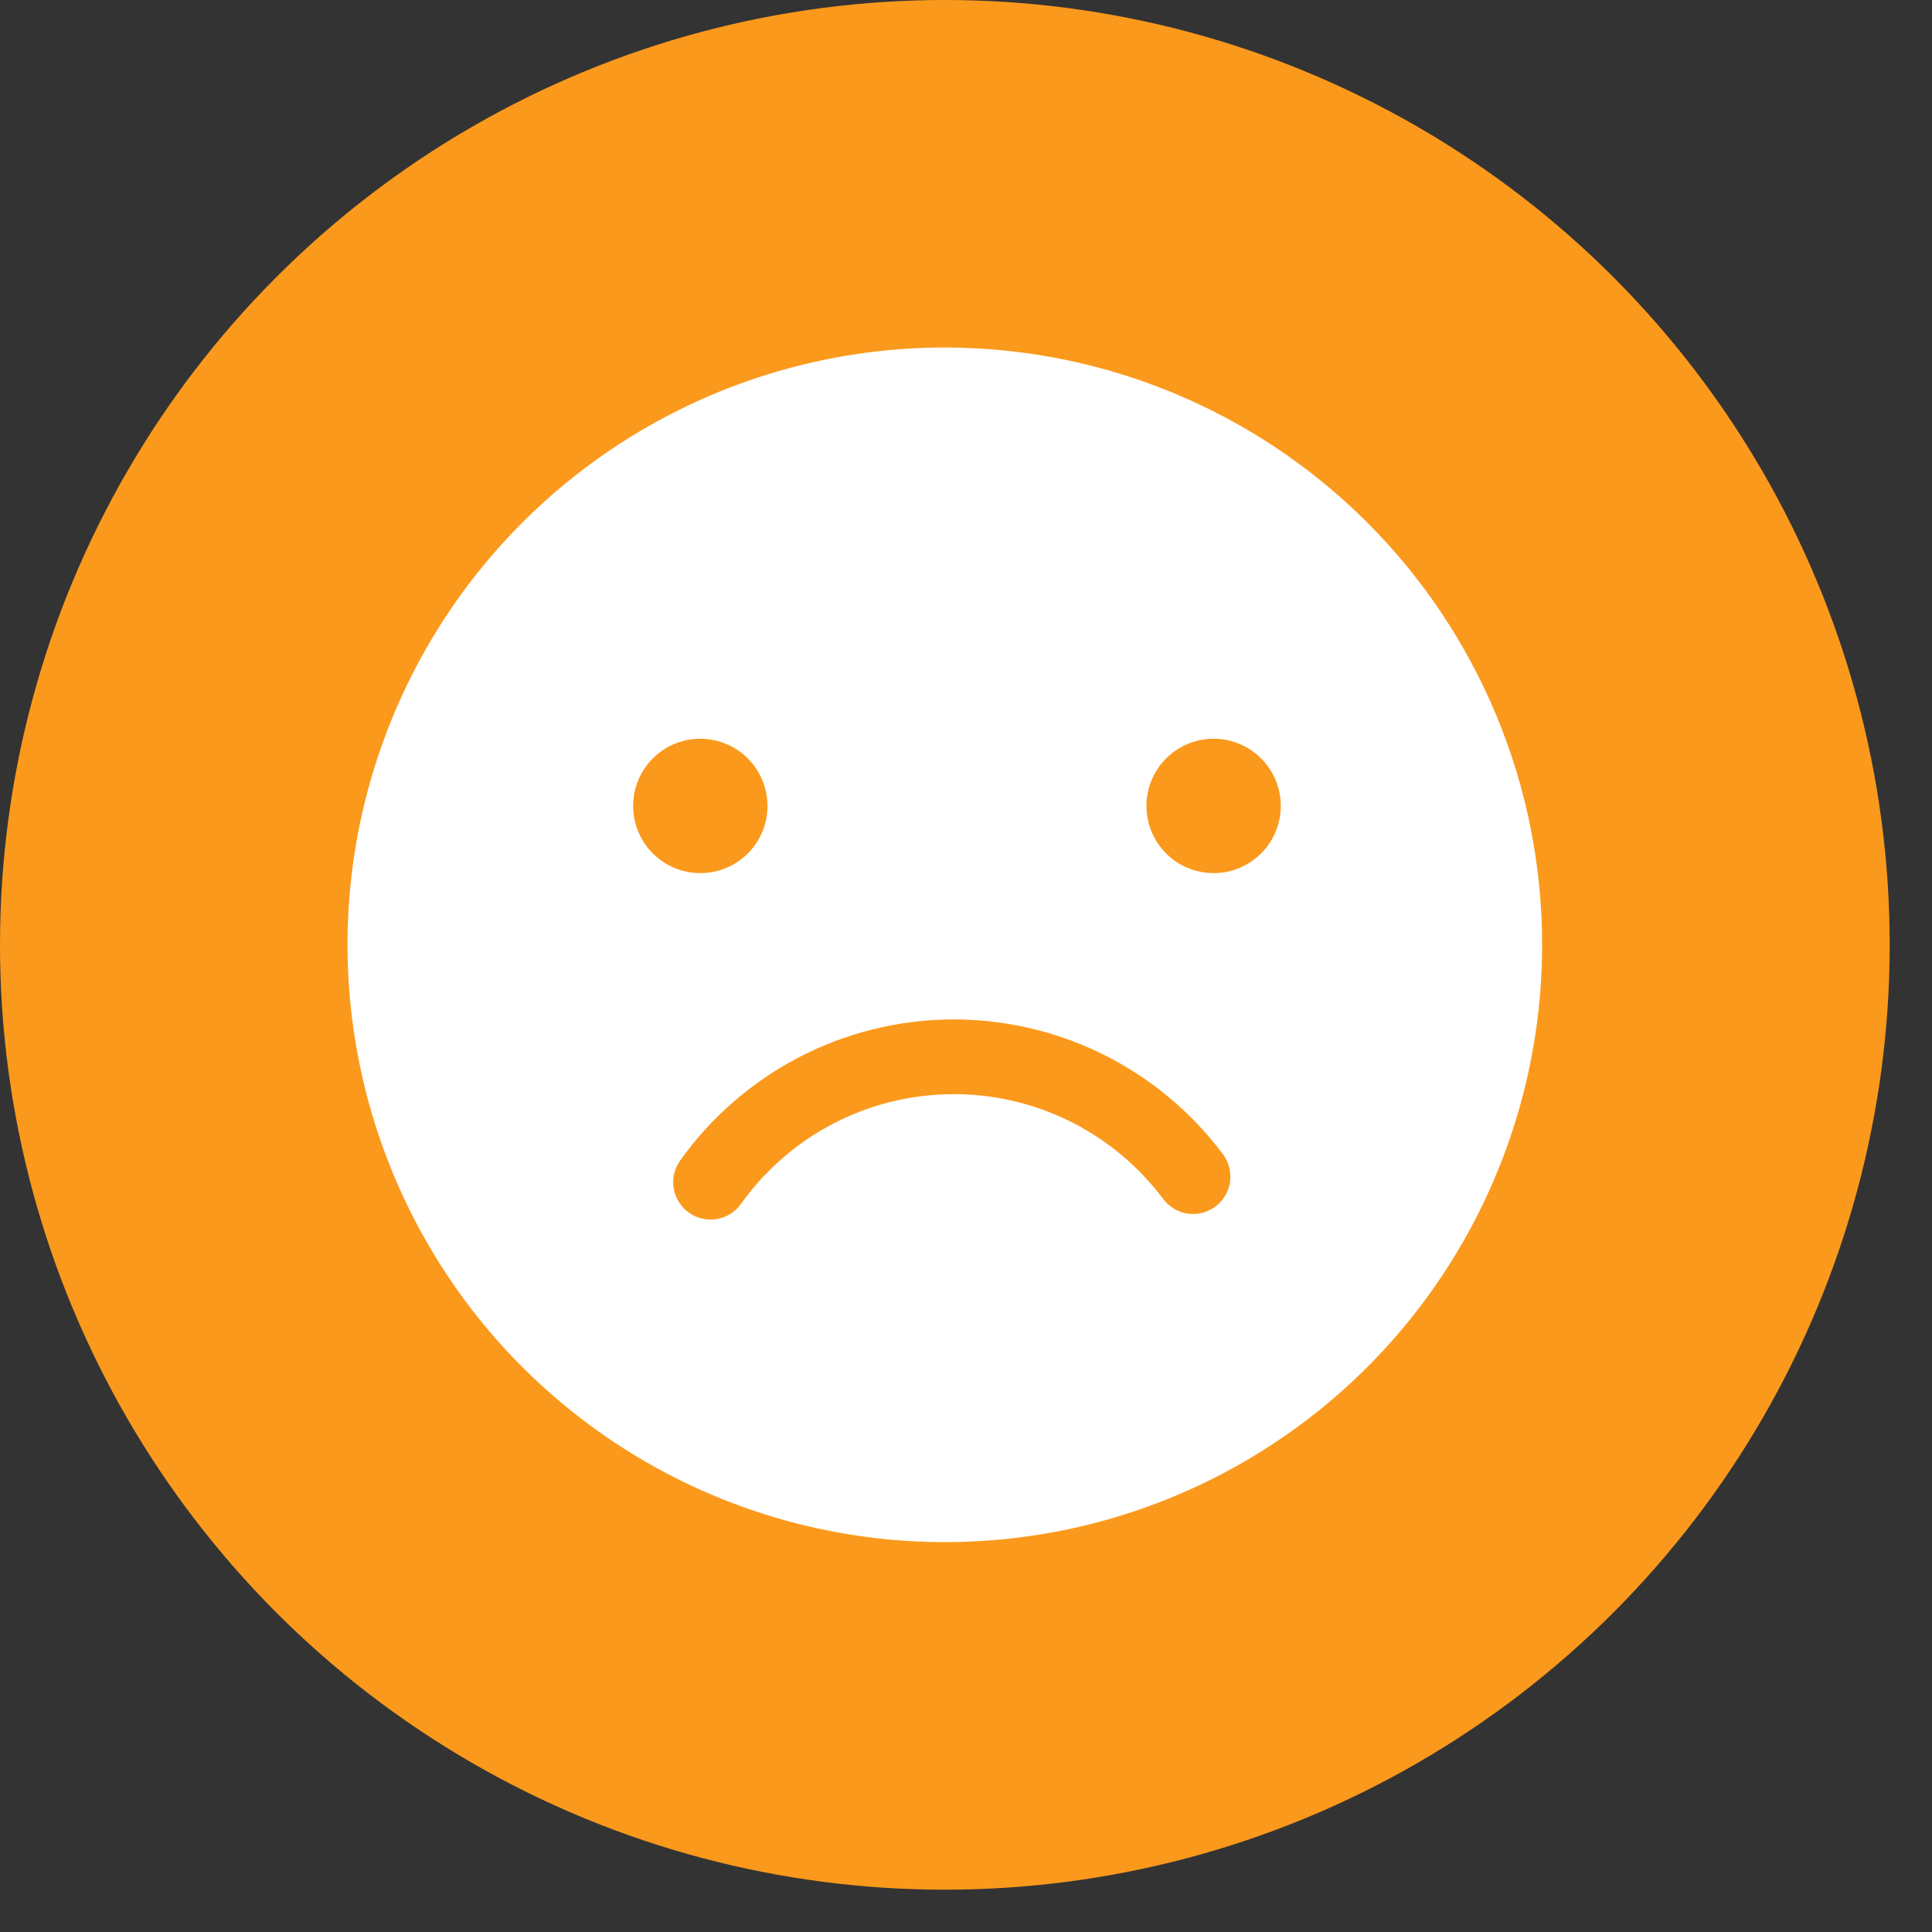 <svg width="39" height="39" viewBox="0 0 39 39" fill="none" xmlns="http://www.w3.org/2000/svg">
<rect x="0" y="0" width="39" height="39" fill="#333333" stroke="none"/>
<circle cx="19.073" cy="19.073" r="17.146" fill="#FB991C" stroke="#FB991C" stroke-width="3.854"/>
<path d="M19.072 7.015C16.688 7.015 14.357 7.722 12.374 9.047C10.391 10.372 8.845 12.255 7.933 14.458C7.02 16.661 6.781 19.086 7.247 21.424C7.712 23.763 8.86 25.912 10.546 27.598C12.233 29.284 14.381 30.433 16.72 30.898C19.059 31.363 21.483 31.125 23.687 30.212C25.89 29.299 27.773 27.754 29.098 25.771C30.423 23.788 31.13 21.457 31.13 19.072C31.13 15.874 29.86 12.807 27.598 10.546C25.337 8.285 22.27 7.015 19.072 7.015ZM25.855 16.269C25.855 16.537 25.775 16.799 25.626 17.022C25.477 17.245 25.265 17.419 25.017 17.522C24.77 17.625 24.497 17.652 24.234 17.599C23.971 17.547 23.729 17.418 23.539 17.228C23.349 17.038 23.22 16.797 23.168 16.533C23.116 16.27 23.142 15.998 23.245 15.75C23.348 15.502 23.522 15.29 23.745 15.141C23.968 14.992 24.23 14.912 24.498 14.912C24.858 14.912 25.203 15.055 25.457 15.31C25.712 15.564 25.855 15.909 25.855 16.269ZM14.136 17.625C13.868 17.625 13.606 17.546 13.383 17.397C13.16 17.248 12.986 17.036 12.883 16.788C12.78 16.54 12.754 16.267 12.806 16.004C12.858 15.741 12.988 15.499 13.177 15.31C13.367 15.12 13.609 14.991 13.872 14.938C14.135 14.886 14.408 14.913 14.655 15.016C14.903 15.118 15.115 15.292 15.264 15.515C15.413 15.738 15.493 16 15.493 16.269C15.493 16.45 15.457 16.628 15.387 16.795C15.317 16.962 15.214 17.112 15.085 17.239C14.956 17.365 14.803 17.464 14.635 17.531C14.466 17.597 14.287 17.629 14.106 17.625H14.136ZM24.687 23.3C24.807 23.46 24.858 23.661 24.83 23.859C24.802 24.056 24.696 24.235 24.536 24.355C24.376 24.475 24.175 24.526 23.977 24.498C23.779 24.47 23.601 24.364 23.481 24.204C22.984 23.539 22.336 23 21.591 22.632C20.846 22.264 20.025 22.077 19.195 22.087C18.364 22.096 17.547 22.302 16.811 22.687C16.075 23.072 15.44 23.625 14.958 24.302C14.842 24.465 14.666 24.575 14.469 24.608C14.272 24.642 14.069 24.595 13.906 24.479C13.744 24.363 13.633 24.187 13.6 23.99C13.567 23.793 13.614 23.591 13.729 23.428C14.349 22.558 15.165 21.846 16.111 21.351C17.058 20.856 18.108 20.592 19.175 20.579C20.244 20.567 21.299 20.807 22.257 21.279C23.215 21.752 24.047 22.445 24.687 23.3Z" fill="white"/>
</svg>

